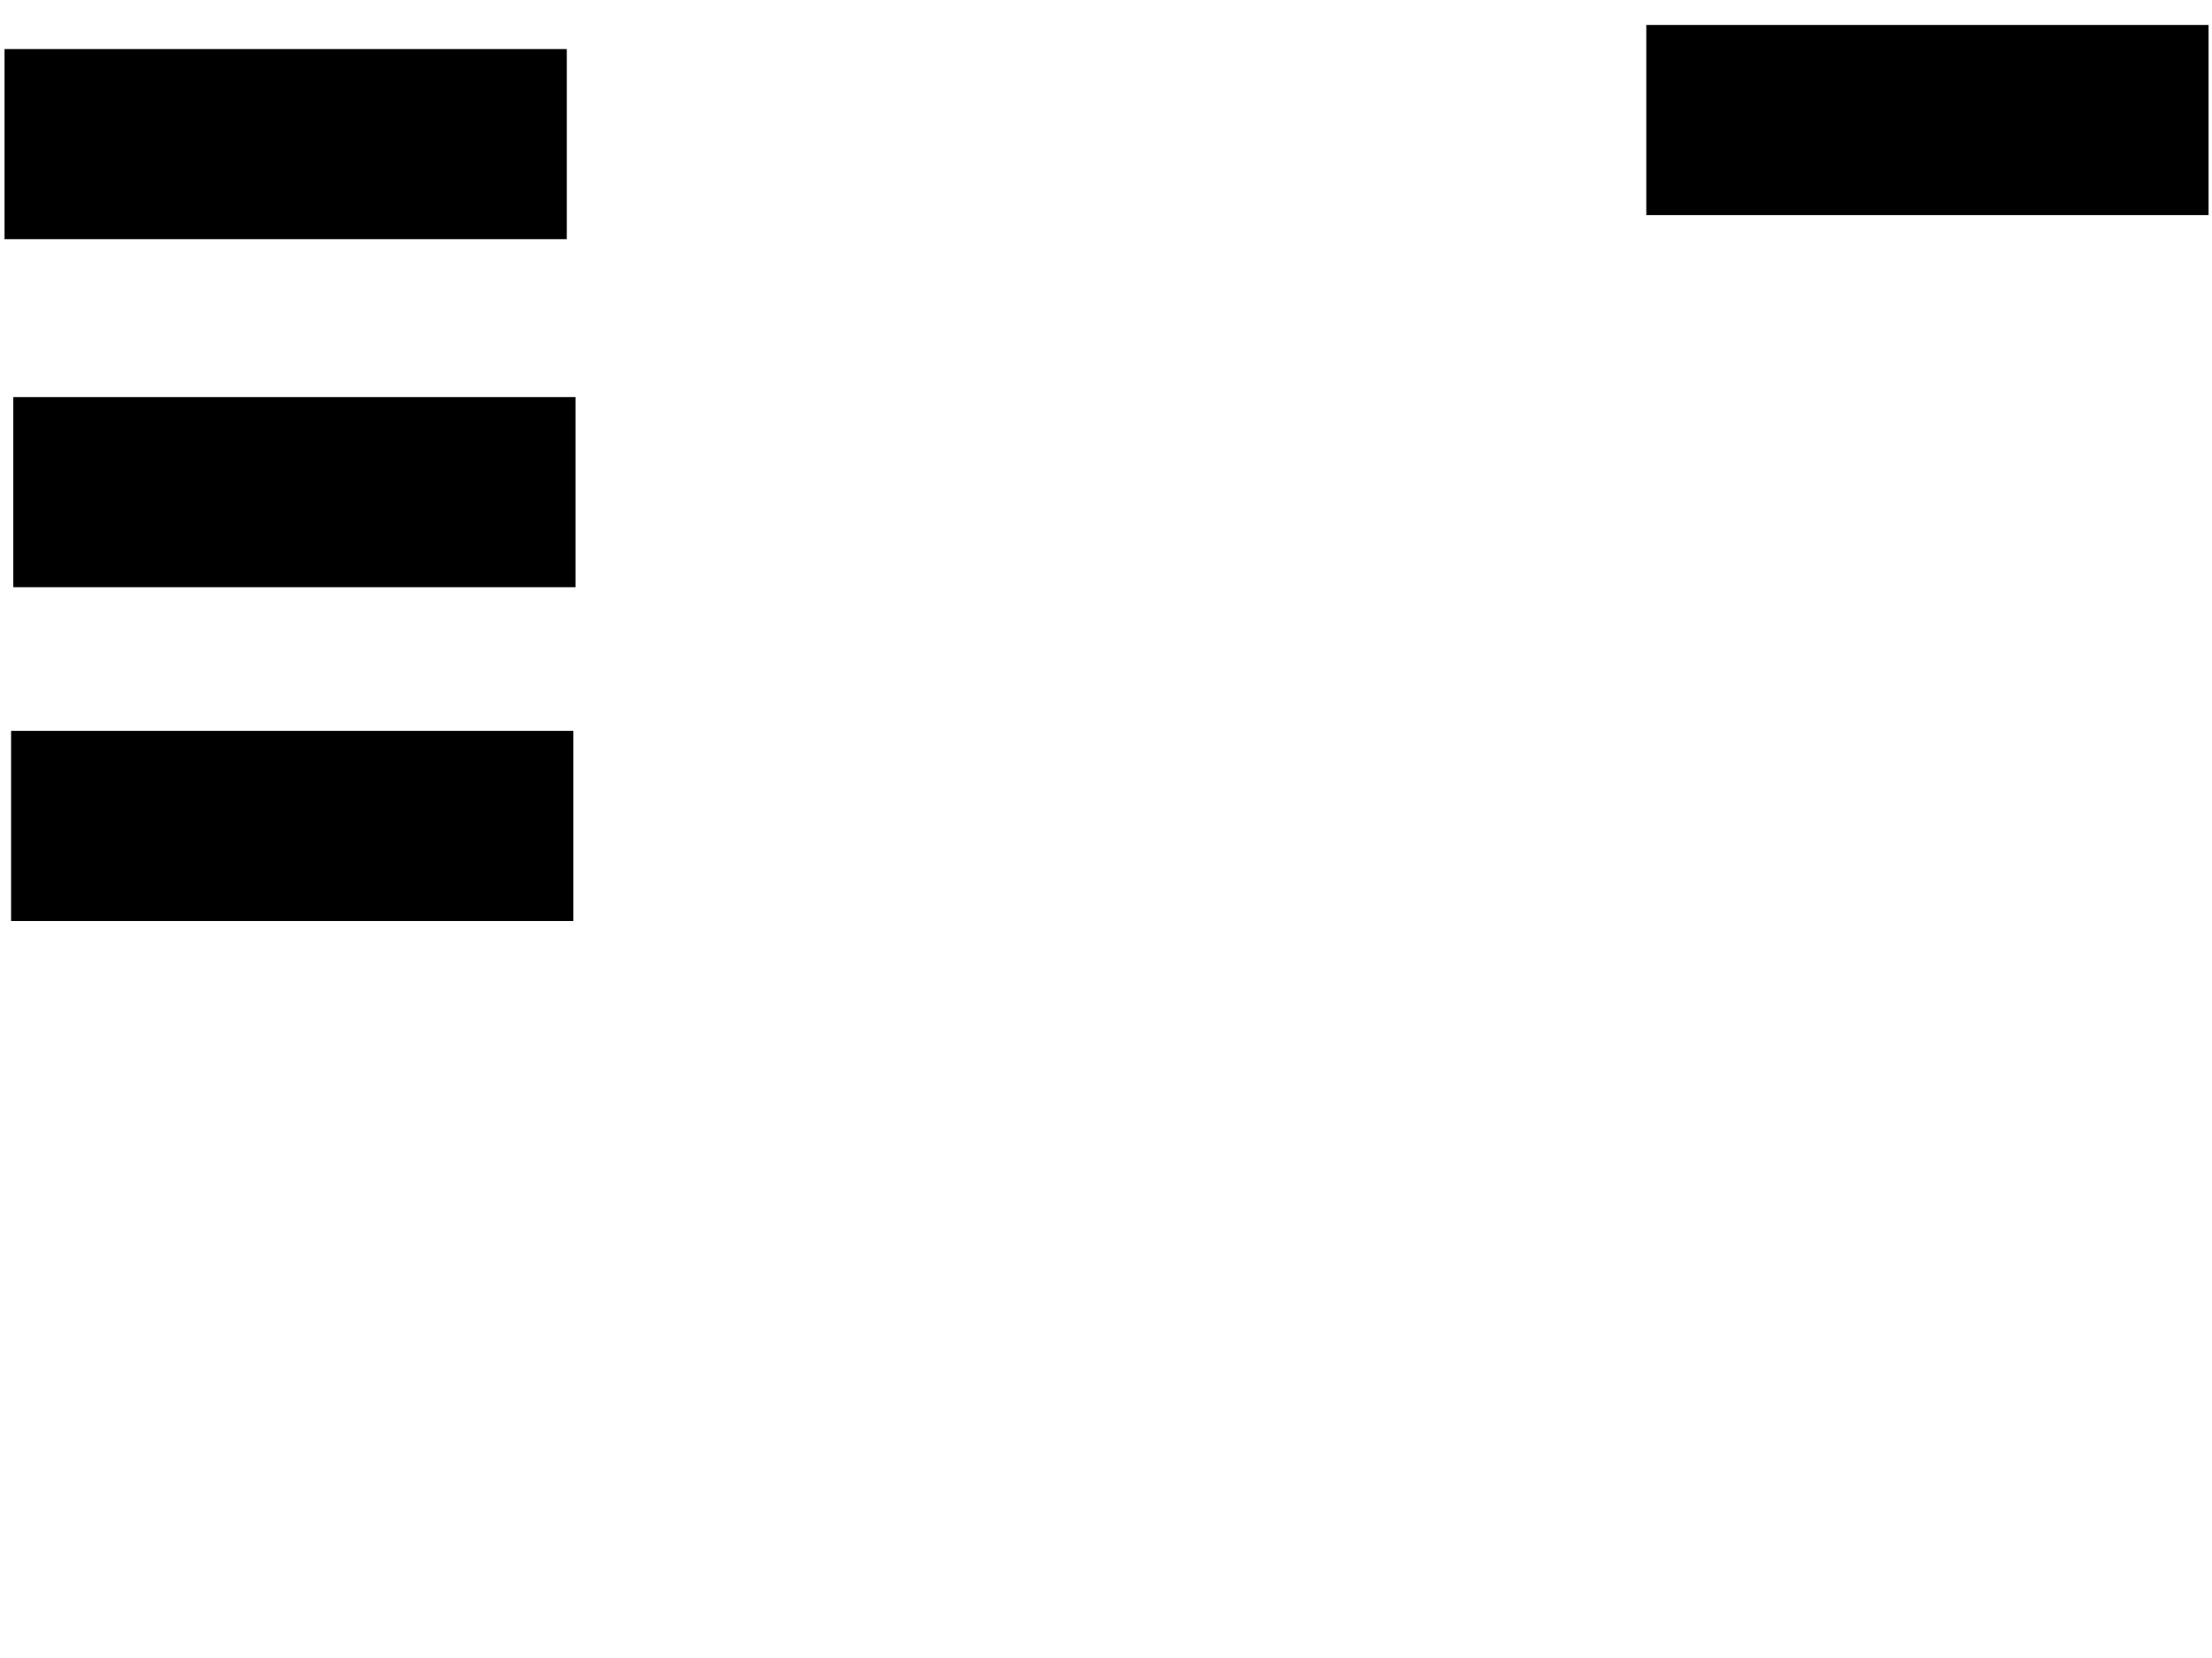 <svg xmlns="http://www.w3.org/2000/svg" width="1175" height="881">
 <!-- Created with Image Occlusion Enhanced -->
 <g>
  <title>Labels</title>
 </g>
 <g>
  <title>Masks</title>
  <rect id="0ffabcebaf344bd78b21f66a433abd36-ao-1" height="100" width="297.674" y="388.767" x="6.395" stroke="#000000" fill="#0"/>
  <rect id="0ffabcebaf344bd78b21f66a433abd36-ao-2" height="100" width="297.674" y="211.442" x="7.558" stroke="#000000" fill="#0"/>
  <rect id="0ffabcebaf344bd78b21f66a433abd36-ao-3" height="100" width="297.674" y="26.558" x="2.907" stroke="#000000" fill="#0"/>
  <rect id="0ffabcebaf344bd78b21f66a433abd36-ao-4" height="100" width="297.674" y="13.767" x="875" stroke="#000000" fill="#0"/>
 </g>
</svg>